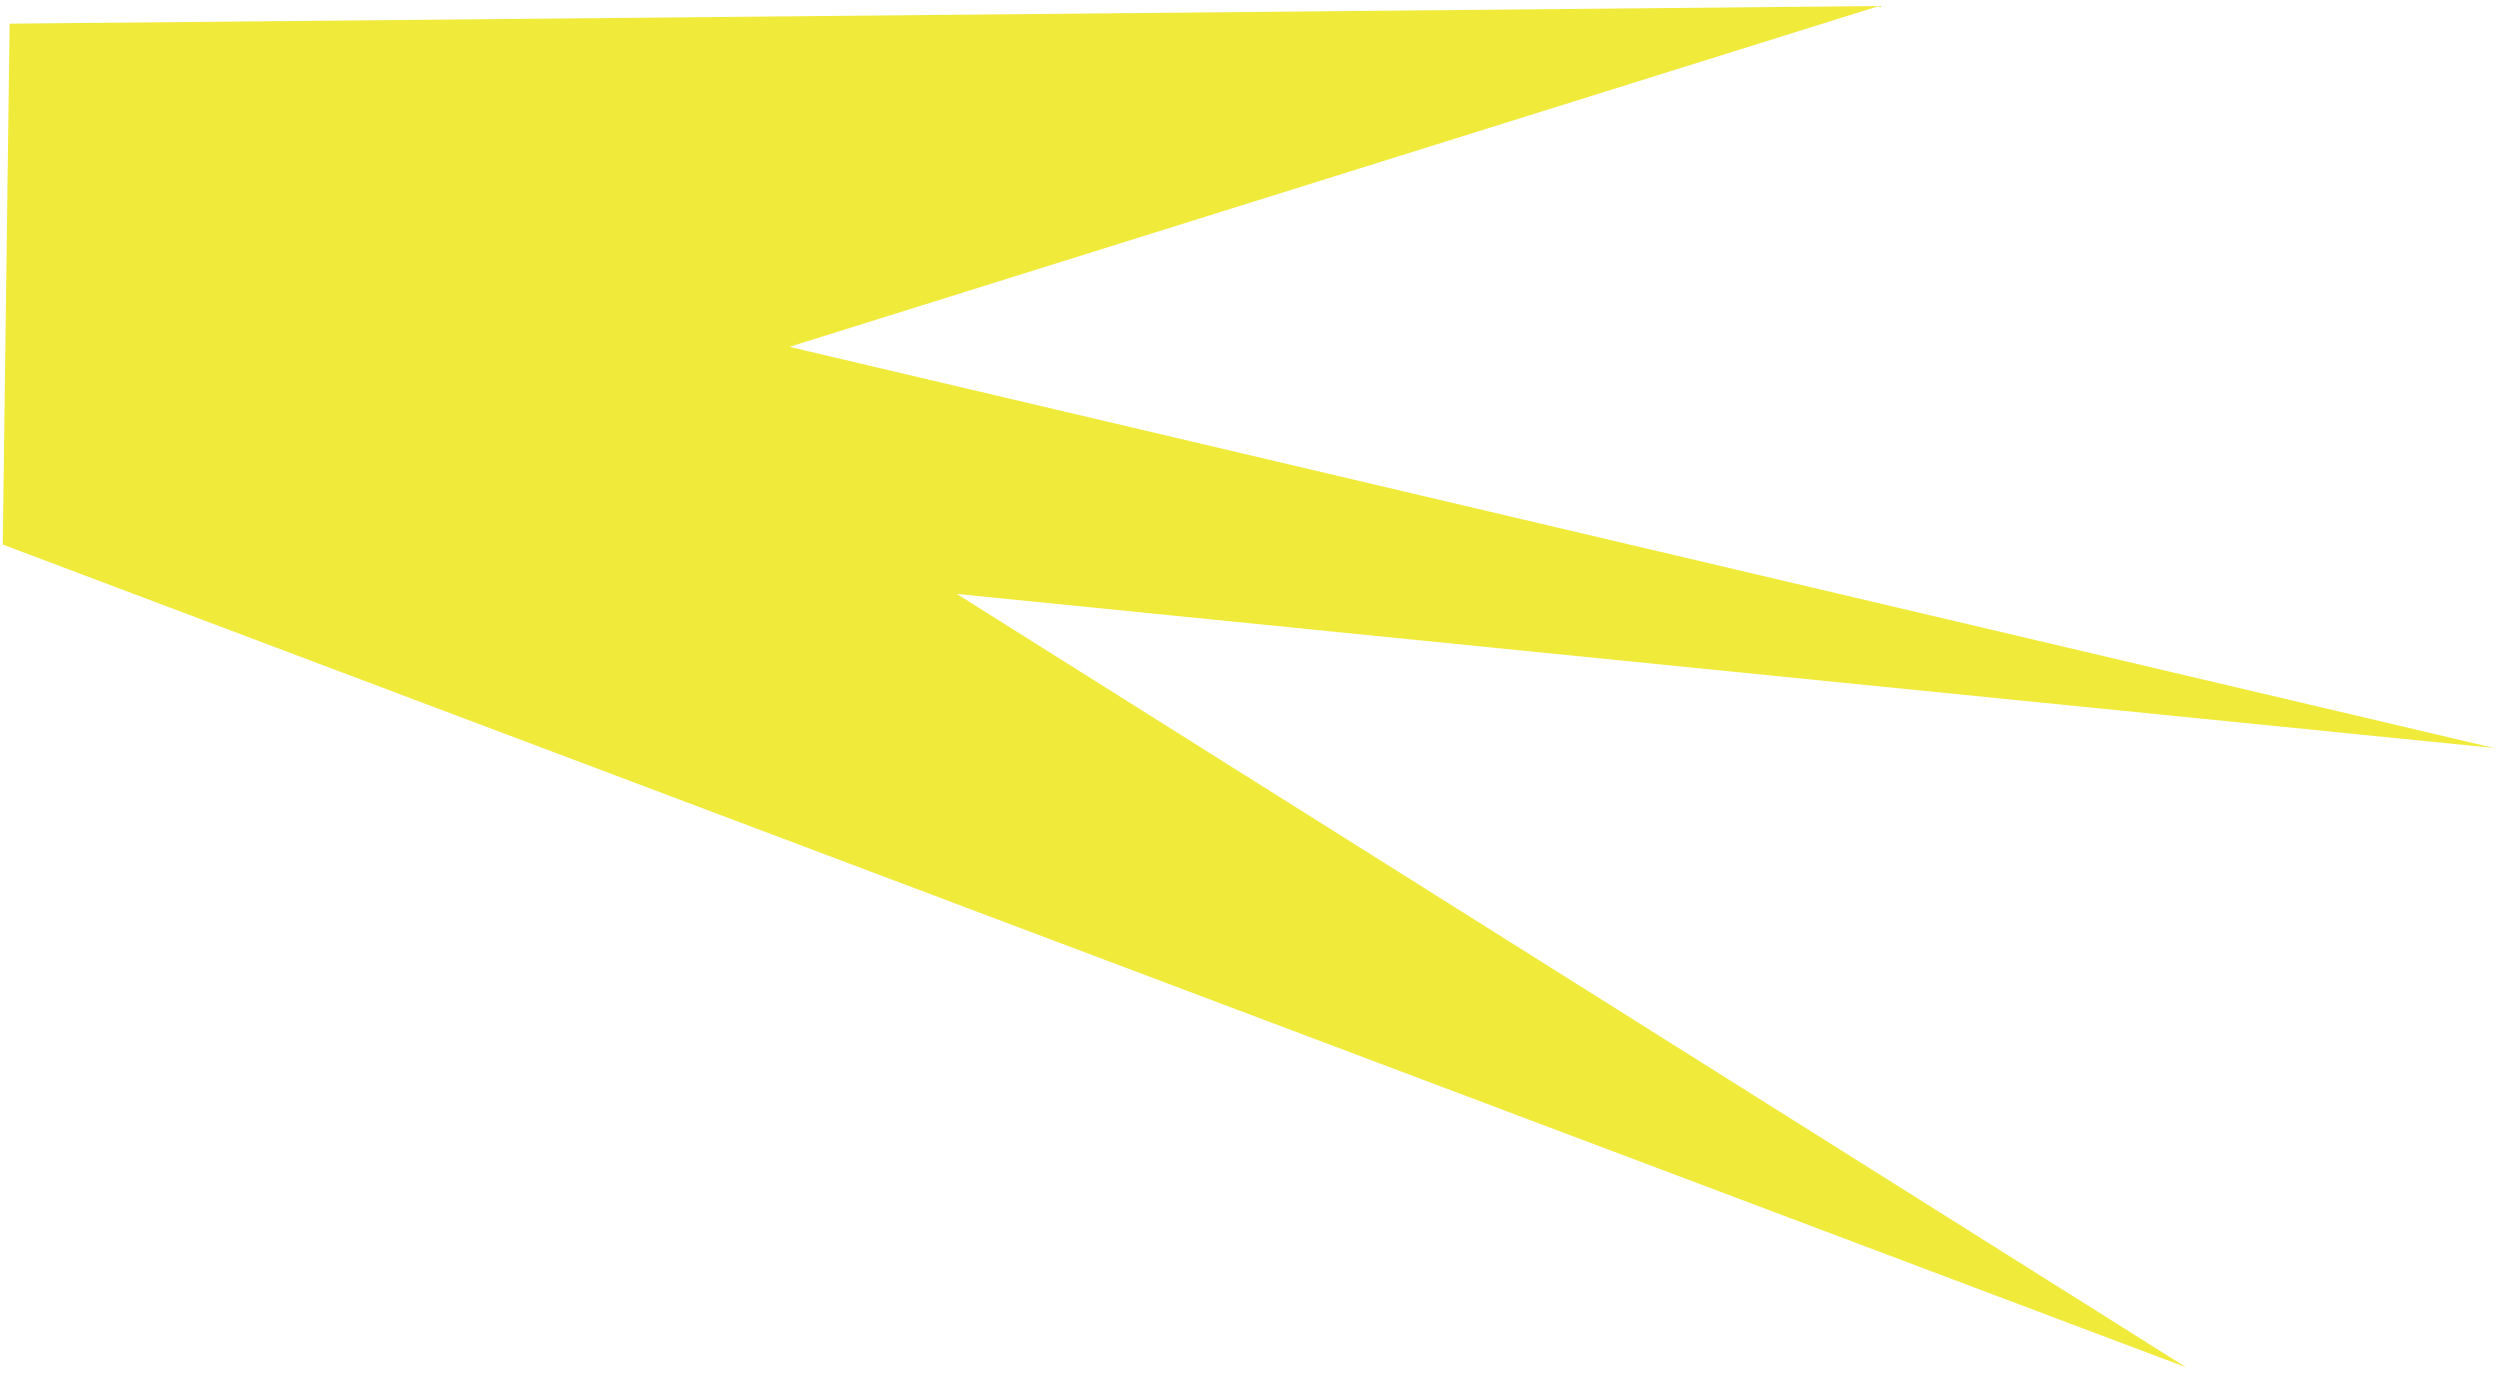 <svg width="377" height="207" viewBox="0 0 377 207" fill="none" xmlns="http://www.w3.org/2000/svg">
<path d="M1.452 3.568L283.339 0.908L119.047 52.303L376.07 112.791L144.288 89.567L329.648 206.181L0.416 82.122L1.452 3.568Z" fill="#F0EA3B"/>
</svg>

